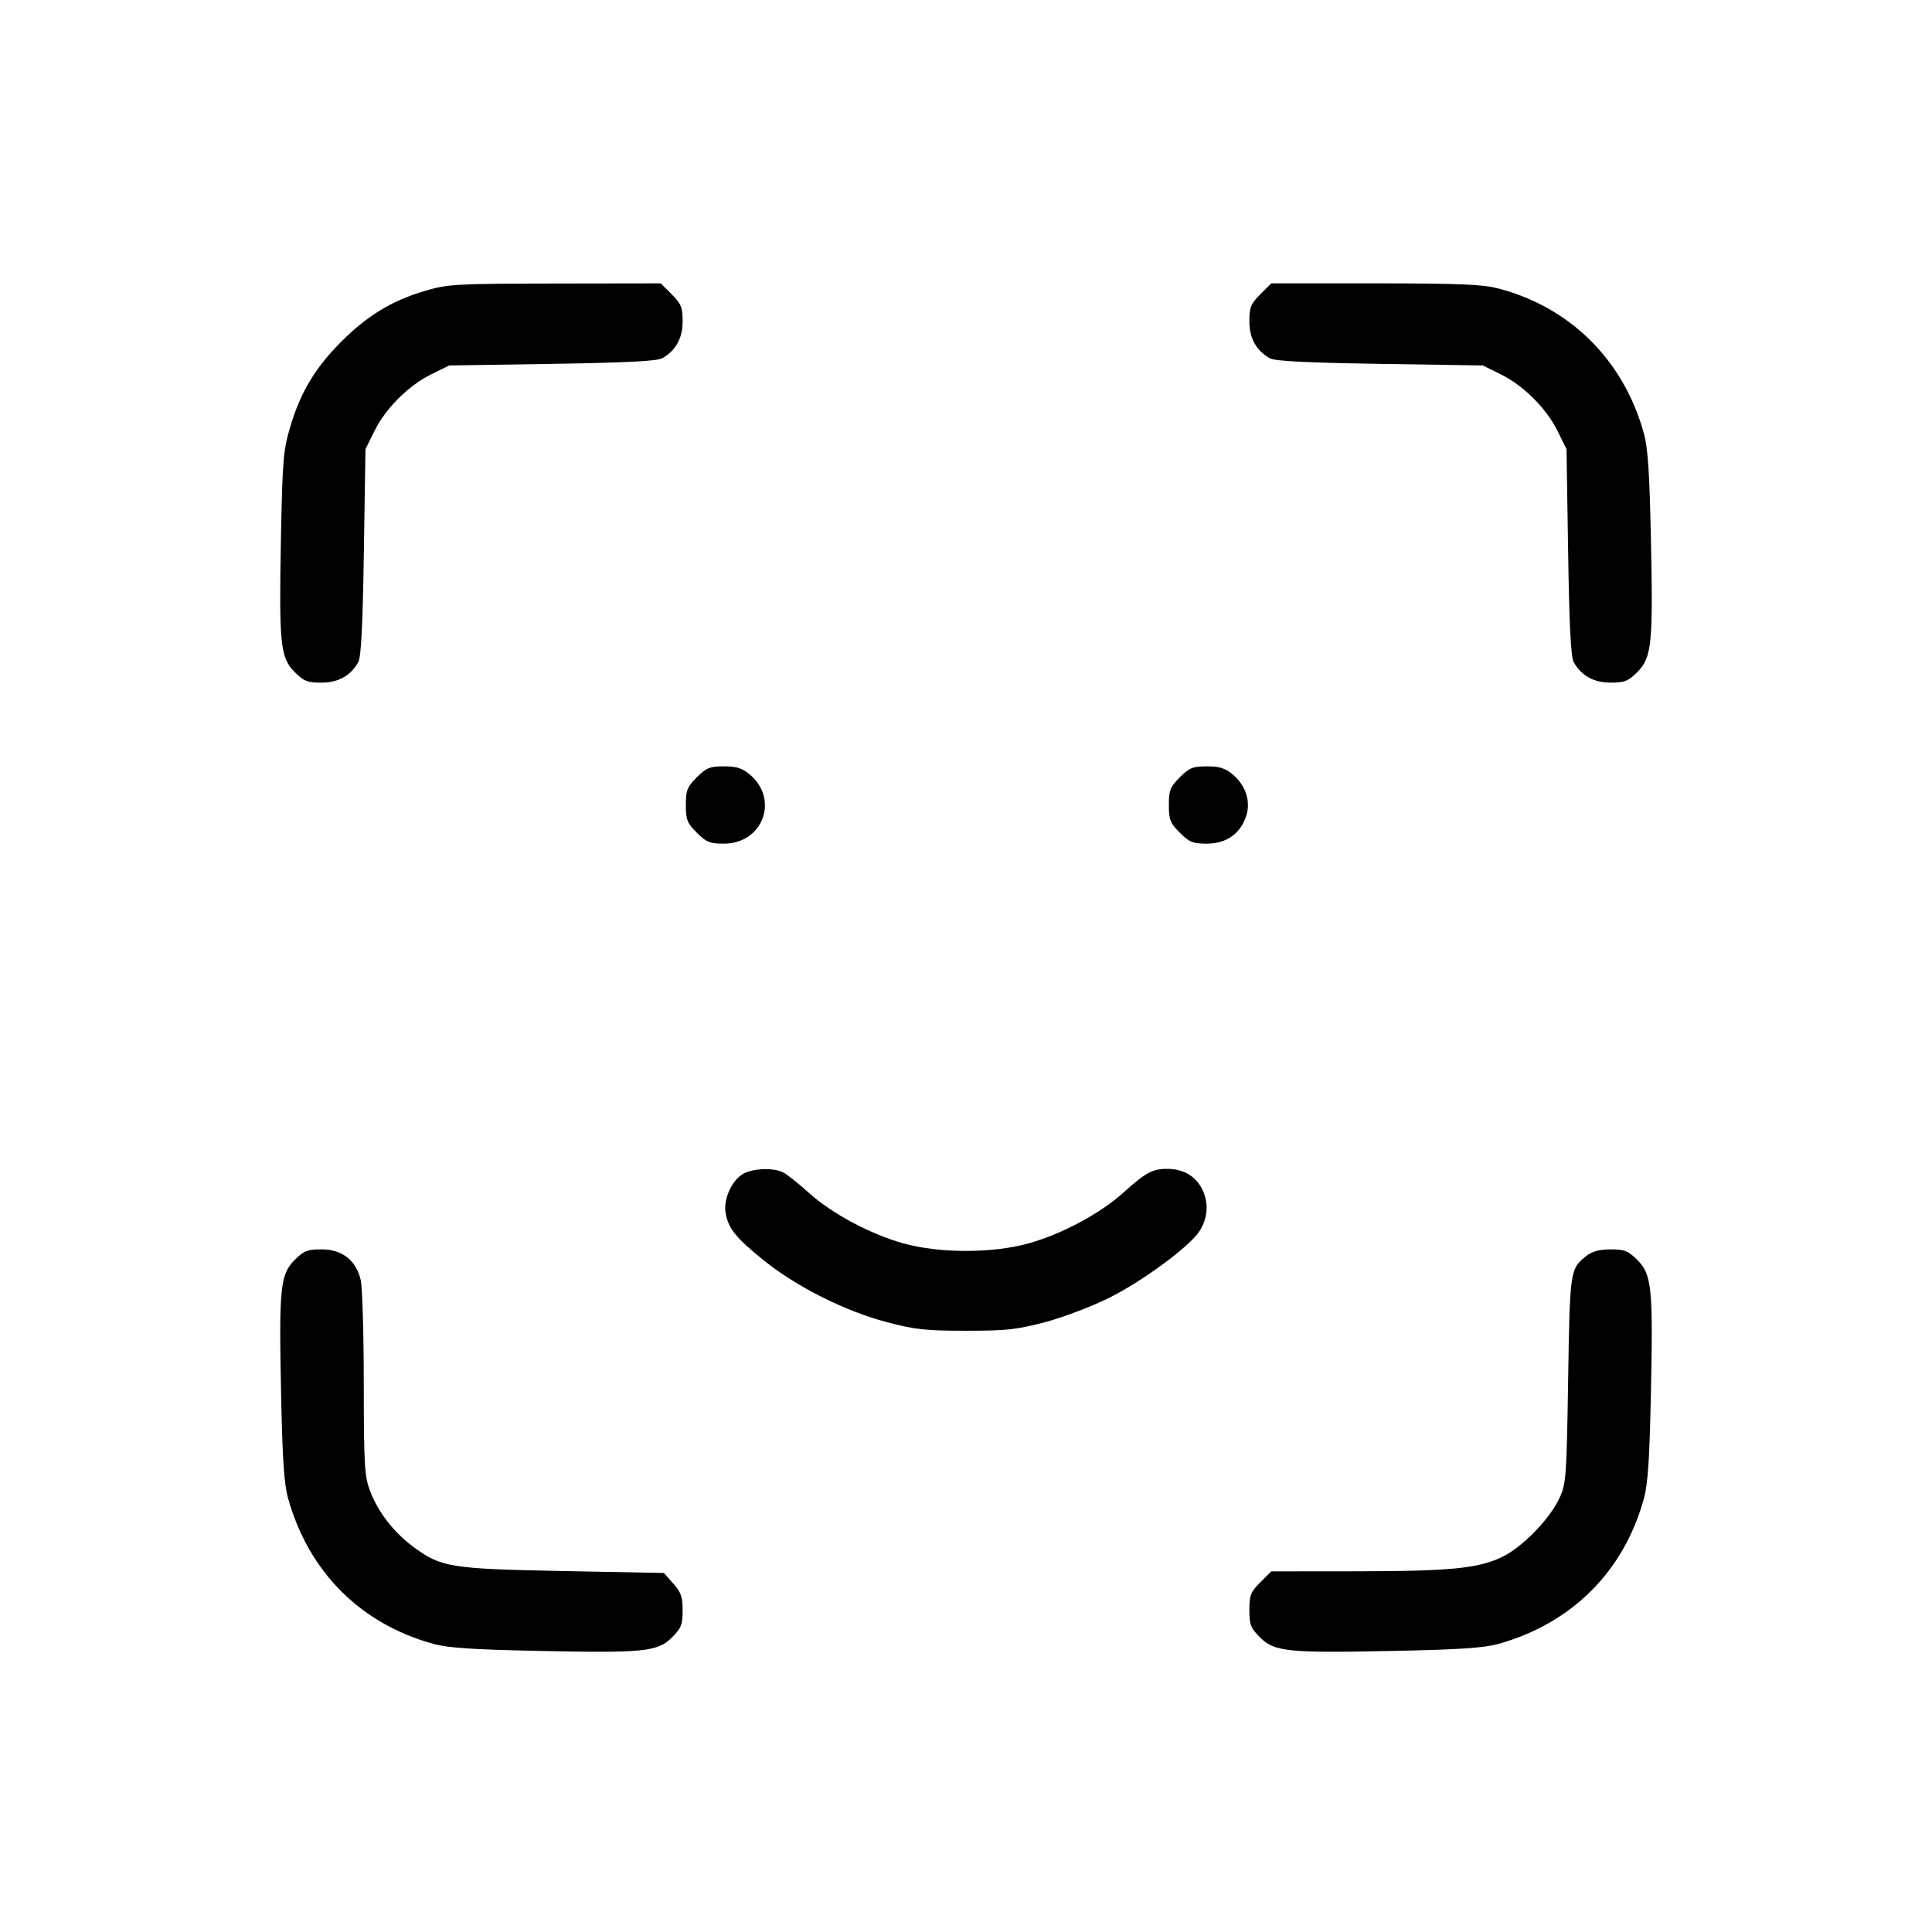 <svg xmlns="http://www.w3.org/2000/svg" class="icon icon-tabler icon-tabler-face-id" width="24" height="24" viewBox="0 0 24 24" stroke-width="1" stroke="currentColor" fill="none" stroke-linecap="round" stroke-linejoin="round"><path d="M5.274 3.615 C 4.870 3.734,4.561 3.922,4.242 4.242 C 3.918 4.565,3.735 4.869,3.608 5.294 C 3.519 5.593,3.509 5.707,3.490 6.685 C 3.465 8.003,3.482 8.170,3.660 8.348 C 3.774 8.462,3.819 8.480,3.991 8.480 C 4.201 8.480,4.353 8.396,4.450 8.227 C 4.486 8.165,4.506 7.775,4.520 6.860 L 4.540 5.580 4.649 5.359 C 4.787 5.076,5.076 4.787,5.359 4.649 L 5.580 4.540 6.860 4.520 C 7.775 4.506,8.165 4.486,8.227 4.450 C 8.396 4.353,8.480 4.201,8.480 3.991 C 8.480 3.818,8.462 3.774,8.344 3.656 L 8.208 3.520 6.894 3.522 C 5.649 3.524,5.564 3.529,5.274 3.615 M15.656 3.656 C 15.538 3.774,15.520 3.818,15.520 3.991 C 15.520 4.201,15.604 4.353,15.773 4.450 C 15.835 4.486,16.225 4.506,17.140 4.520 L 18.420 4.540 18.641 4.649 C 18.924 4.787,19.213 5.076,19.351 5.359 L 19.460 5.580 19.480 6.860 C 19.494 7.775,19.514 8.165,19.550 8.227 C 19.647 8.396,19.799 8.480,20.009 8.480 C 20.181 8.480,20.226 8.462,20.340 8.348 C 20.519 8.169,20.536 8.001,20.508 6.685 C 20.491 5.869,20.471 5.564,20.420 5.380 C 20.168 4.473,19.505 3.814,18.607 3.582 C 18.416 3.532,18.114 3.520,17.080 3.520 L 15.792 3.520 15.656 3.656 M8.656 9.656 C 8.536 9.776,8.520 9.817,8.520 10.000 C 8.520 10.183,8.536 10.224,8.656 10.344 C 8.775 10.463,8.818 10.480,8.993 10.480 C 9.477 10.480,9.682 9.931,9.314 9.621 C 9.220 9.542,9.150 9.520,8.993 9.520 C 8.818 9.520,8.775 9.537,8.656 9.656 M14.656 9.656 C 14.536 9.776,14.520 9.817,14.520 10.000 C 14.520 10.183,14.536 10.224,14.656 10.344 C 14.775 10.463,14.818 10.480,14.993 10.480 C 15.233 10.480,15.408 10.357,15.480 10.139 C 15.540 9.957,15.477 9.758,15.314 9.621 C 15.220 9.542,15.150 9.520,14.993 9.520 C 14.818 9.520,14.775 9.537,14.656 9.656 M9.235 14.580 C 9.095 14.656,8.985 14.894,9.013 15.062 C 9.045 15.260,9.140 15.378,9.496 15.663 C 9.904 15.990,10.502 16.289,11.020 16.425 C 11.364 16.516,11.502 16.531,12.000 16.531 C 12.498 16.531,12.636 16.516,12.980 16.425 C 13.200 16.367,13.560 16.231,13.780 16.121 C 14.188 15.919,14.773 15.488,14.897 15.299 C 15.003 15.137,15.018 14.951,14.939 14.784 C 14.858 14.612,14.704 14.520,14.499 14.520 C 14.316 14.520,14.233 14.565,13.954 14.816 C 13.669 15.074,13.193 15.329,12.780 15.445 C 12.331 15.571,11.669 15.571,11.220 15.445 C 10.807 15.329,10.331 15.074,10.046 14.816 C 9.922 14.704,9.781 14.592,9.733 14.566 C 9.614 14.504,9.363 14.511,9.235 14.580 M3.660 15.652 C 3.481 15.831,3.464 15.999,3.492 17.315 C 3.508 18.125,3.529 18.436,3.579 18.614 C 3.834 19.525,4.477 20.170,5.380 20.420 C 5.564 20.471,5.869 20.491,6.685 20.508 C 8.001 20.536,8.169 20.519,8.348 20.340 C 8.463 20.225,8.480 20.181,8.480 20.005 C 8.480 19.837,8.460 19.779,8.363 19.671 L 8.247 19.540 6.993 19.516 C 5.595 19.489,5.479 19.470,5.135 19.216 C 4.891 19.035,4.697 18.784,4.597 18.522 C 4.528 18.339,4.520 18.206,4.519 17.190 C 4.519 16.568,4.501 15.988,4.481 15.900 C 4.425 15.657,4.250 15.520,3.995 15.520 C 3.819 15.520,3.775 15.537,3.660 15.652 M19.705 15.603 C 19.504 15.761,19.501 15.781,19.480 17.140 C 19.461 18.350,19.455 18.430,19.372 18.610 C 19.253 18.868,18.913 19.218,18.664 19.339 C 18.366 19.484,18.023 19.518,16.846 19.519 L 15.792 19.520 15.656 19.656 C 15.536 19.776,15.520 19.817,15.520 20.000 C 15.520 20.182,15.537 20.225,15.652 20.340 C 15.831 20.519,15.999 20.536,17.315 20.508 C 18.125 20.492,18.436 20.471,18.614 20.421 C 19.525 20.166,20.170 19.523,20.420 18.620 C 20.471 18.436,20.491 18.131,20.508 17.315 C 20.536 15.999,20.519 15.831,20.340 15.652 C 20.226 15.538,20.181 15.520,20.009 15.520 C 19.869 15.520,19.780 15.544,19.705 15.603 " stroke="none" fill="black" fill-rule="evenodd"></path></svg>